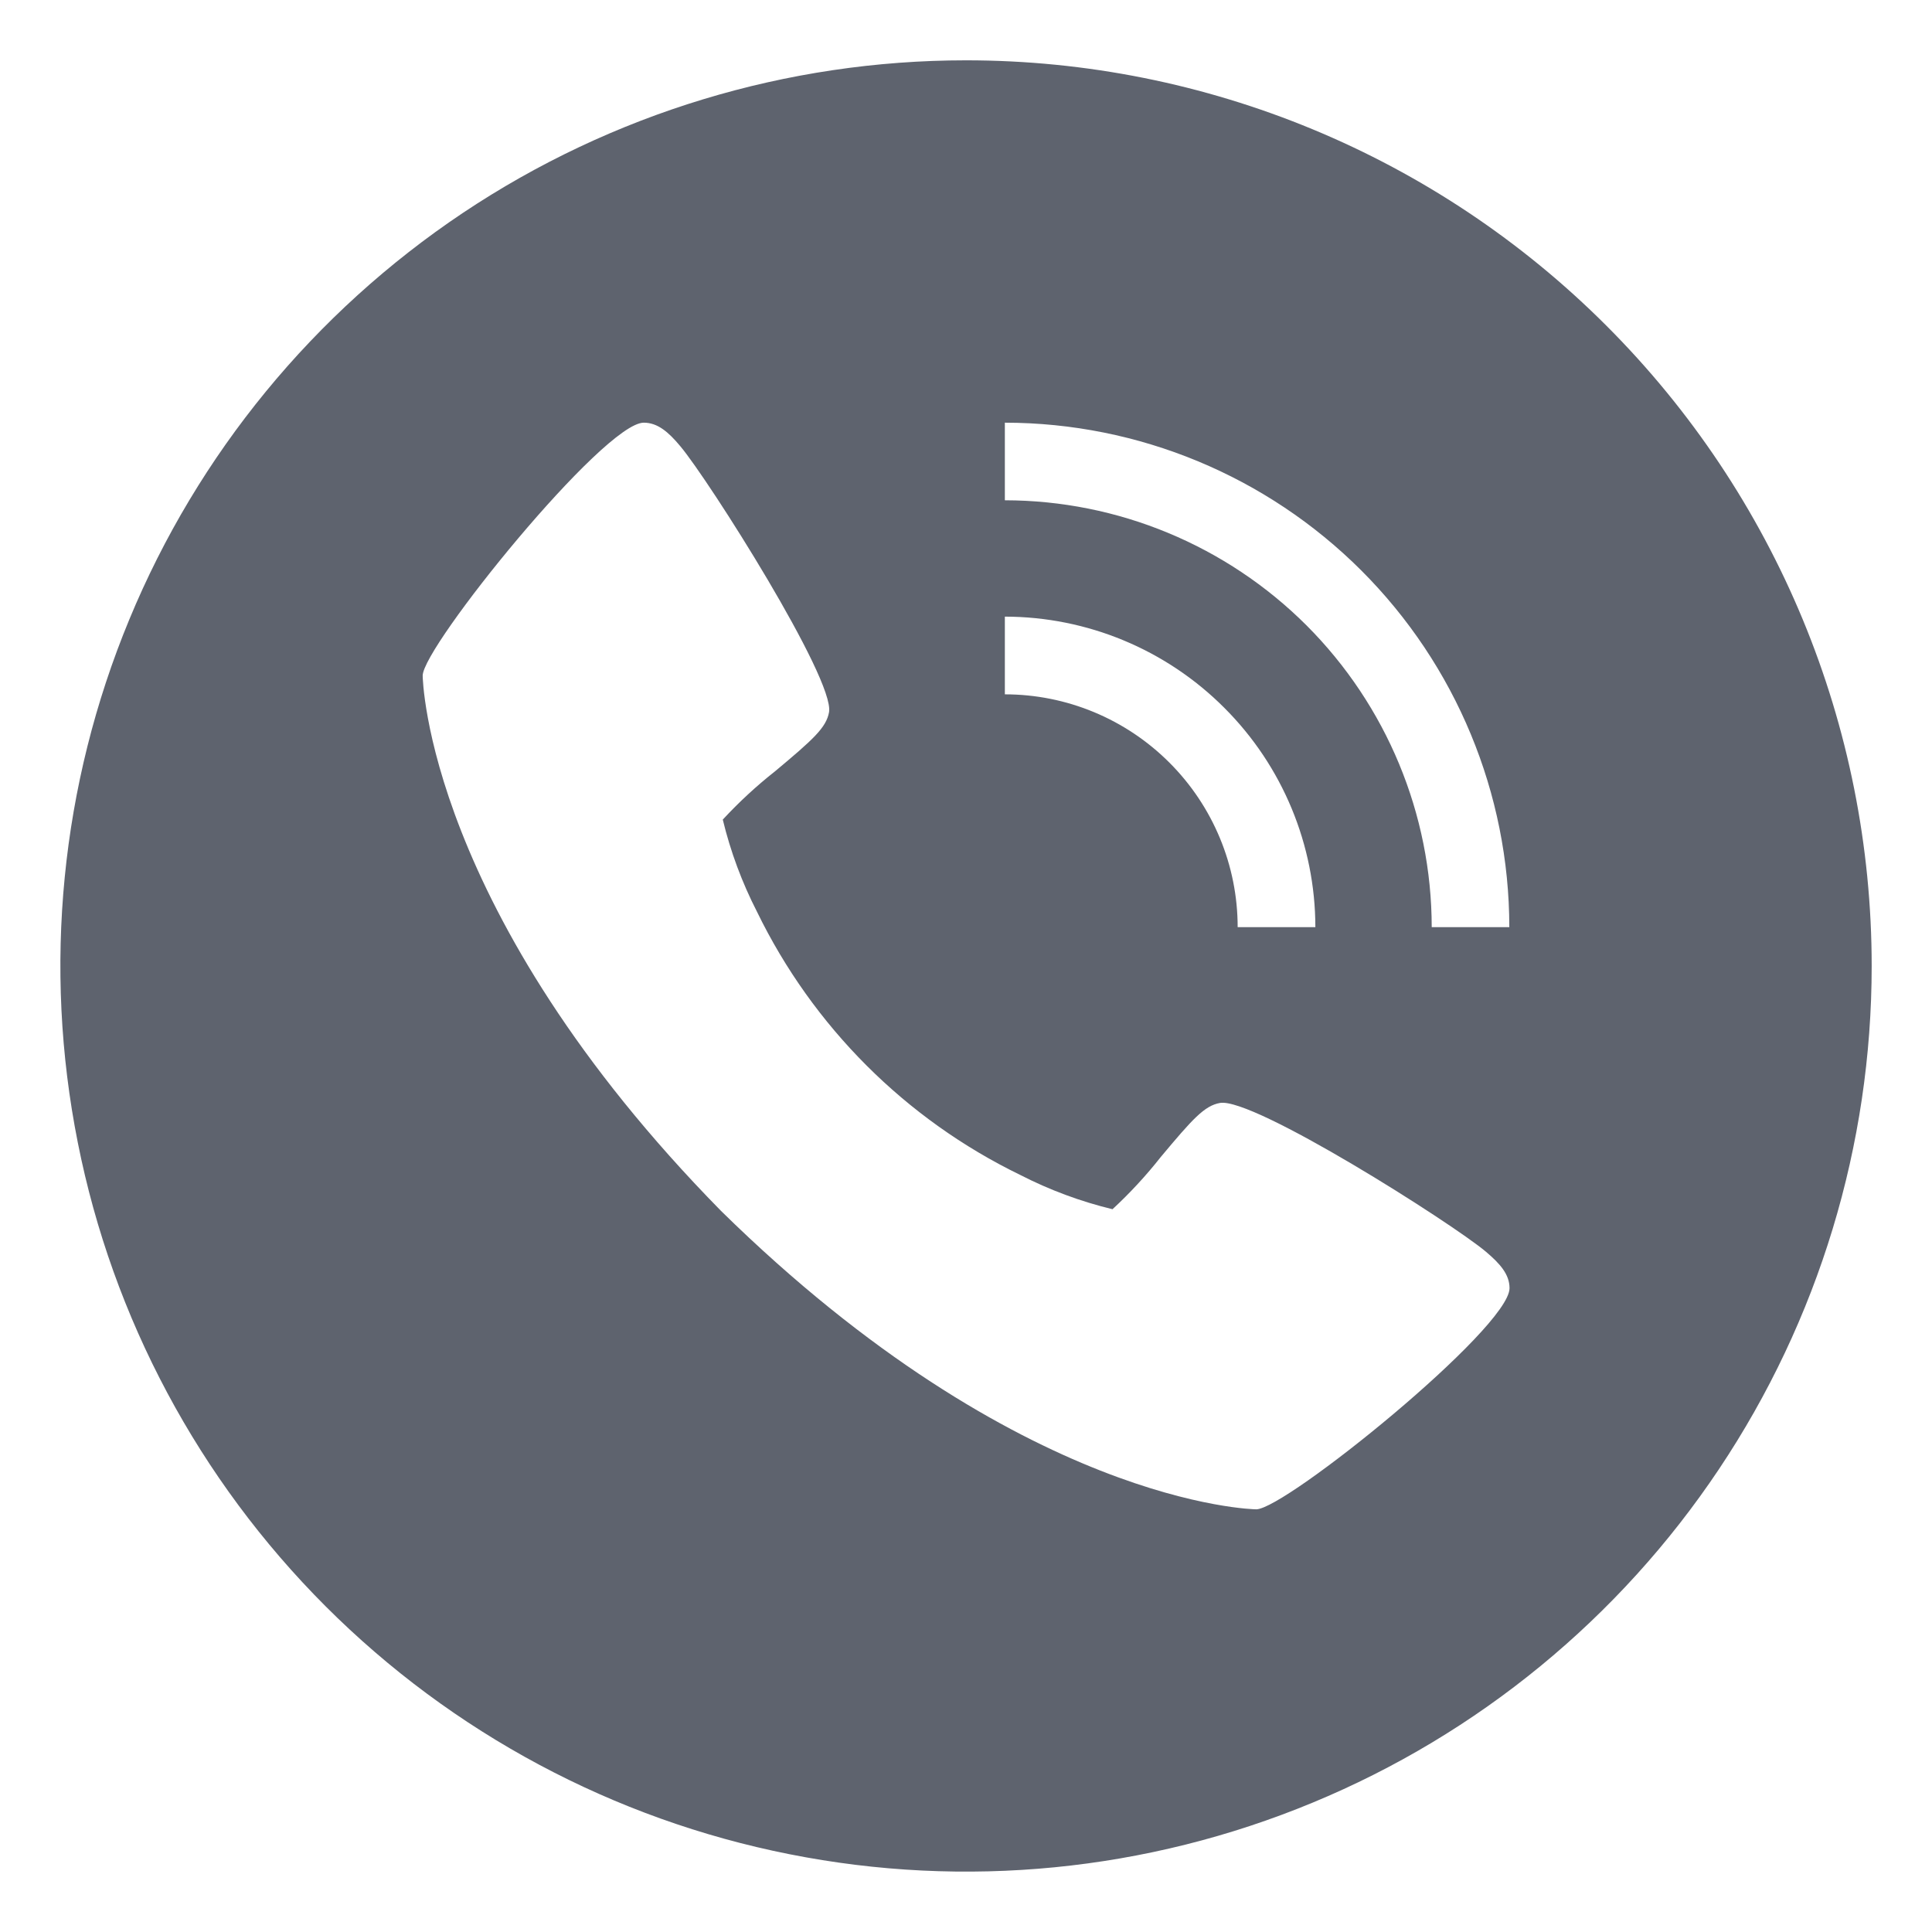 <svg width="18" height="18" viewBox="0 0 18 18" fill="none" xmlns="http://www.w3.org/2000/svg">
<g clip-path="url(#clip0_1_95)">
<path d="M9 0.562C7.331 0.562 5.7 1.057 4.312 1.984C2.925 2.912 1.843 4.229 1.205 5.771C0.566 7.313 0.399 9.009 0.725 10.646C1.05 12.283 1.854 13.786 3.034 14.966C4.214 16.146 5.717 16.95 7.354 17.275C8.991 17.601 10.687 17.434 12.229 16.795C13.771 16.157 15.088 15.075 16.015 13.688C16.943 12.3 17.438 10.669 17.438 9C17.438 6.762 16.549 4.616 14.966 3.034C13.384 1.451 11.238 0.562 9 0.562ZM9.362 5.745C10.129 5.746 10.864 6.051 11.406 6.594C11.949 7.136 12.254 7.871 12.255 8.638H11.531C11.531 8.063 11.302 7.512 10.895 7.105C10.488 6.698 9.937 6.469 9.362 6.469V5.745ZM11.704 14.062C11.683 14.062 9.511 14.025 6.718 11.282C3.975 8.49 3.938 6.317 3.938 6.295C3.938 6.025 5.625 3.938 5.998 3.938C6.127 3.938 6.228 4.025 6.338 4.157C6.604 4.473 7.778 6.326 7.724 6.635C7.698 6.78 7.575 6.89 7.221 7.186C7.047 7.323 6.884 7.474 6.734 7.636C6.806 7.934 6.913 8.222 7.053 8.495C7.573 9.564 8.437 10.428 9.506 10.947C9.779 11.087 10.067 11.194 10.365 11.266C10.527 11.116 10.678 10.953 10.815 10.779C11.111 10.425 11.221 10.302 11.366 10.276C11.675 10.22 13.528 11.396 13.844 11.662C13.976 11.774 14.064 11.873 14.064 12.002C14.062 12.375 11.975 14.062 11.704 14.062ZM13.339 8.638C13.338 7.584 12.918 6.573 12.173 5.827C11.427 5.082 10.416 4.662 9.362 4.661V3.938C10.608 3.939 11.803 4.435 12.684 5.316C13.565 6.197 14.061 7.392 14.062 8.638H13.339Z" fill="#5E636E"/>
</g>
<defs>
<clipPath id="clip0_1_95">
<rect width="18" height="18" fill="white"/>
</clipPath>
</defs>
</svg>
